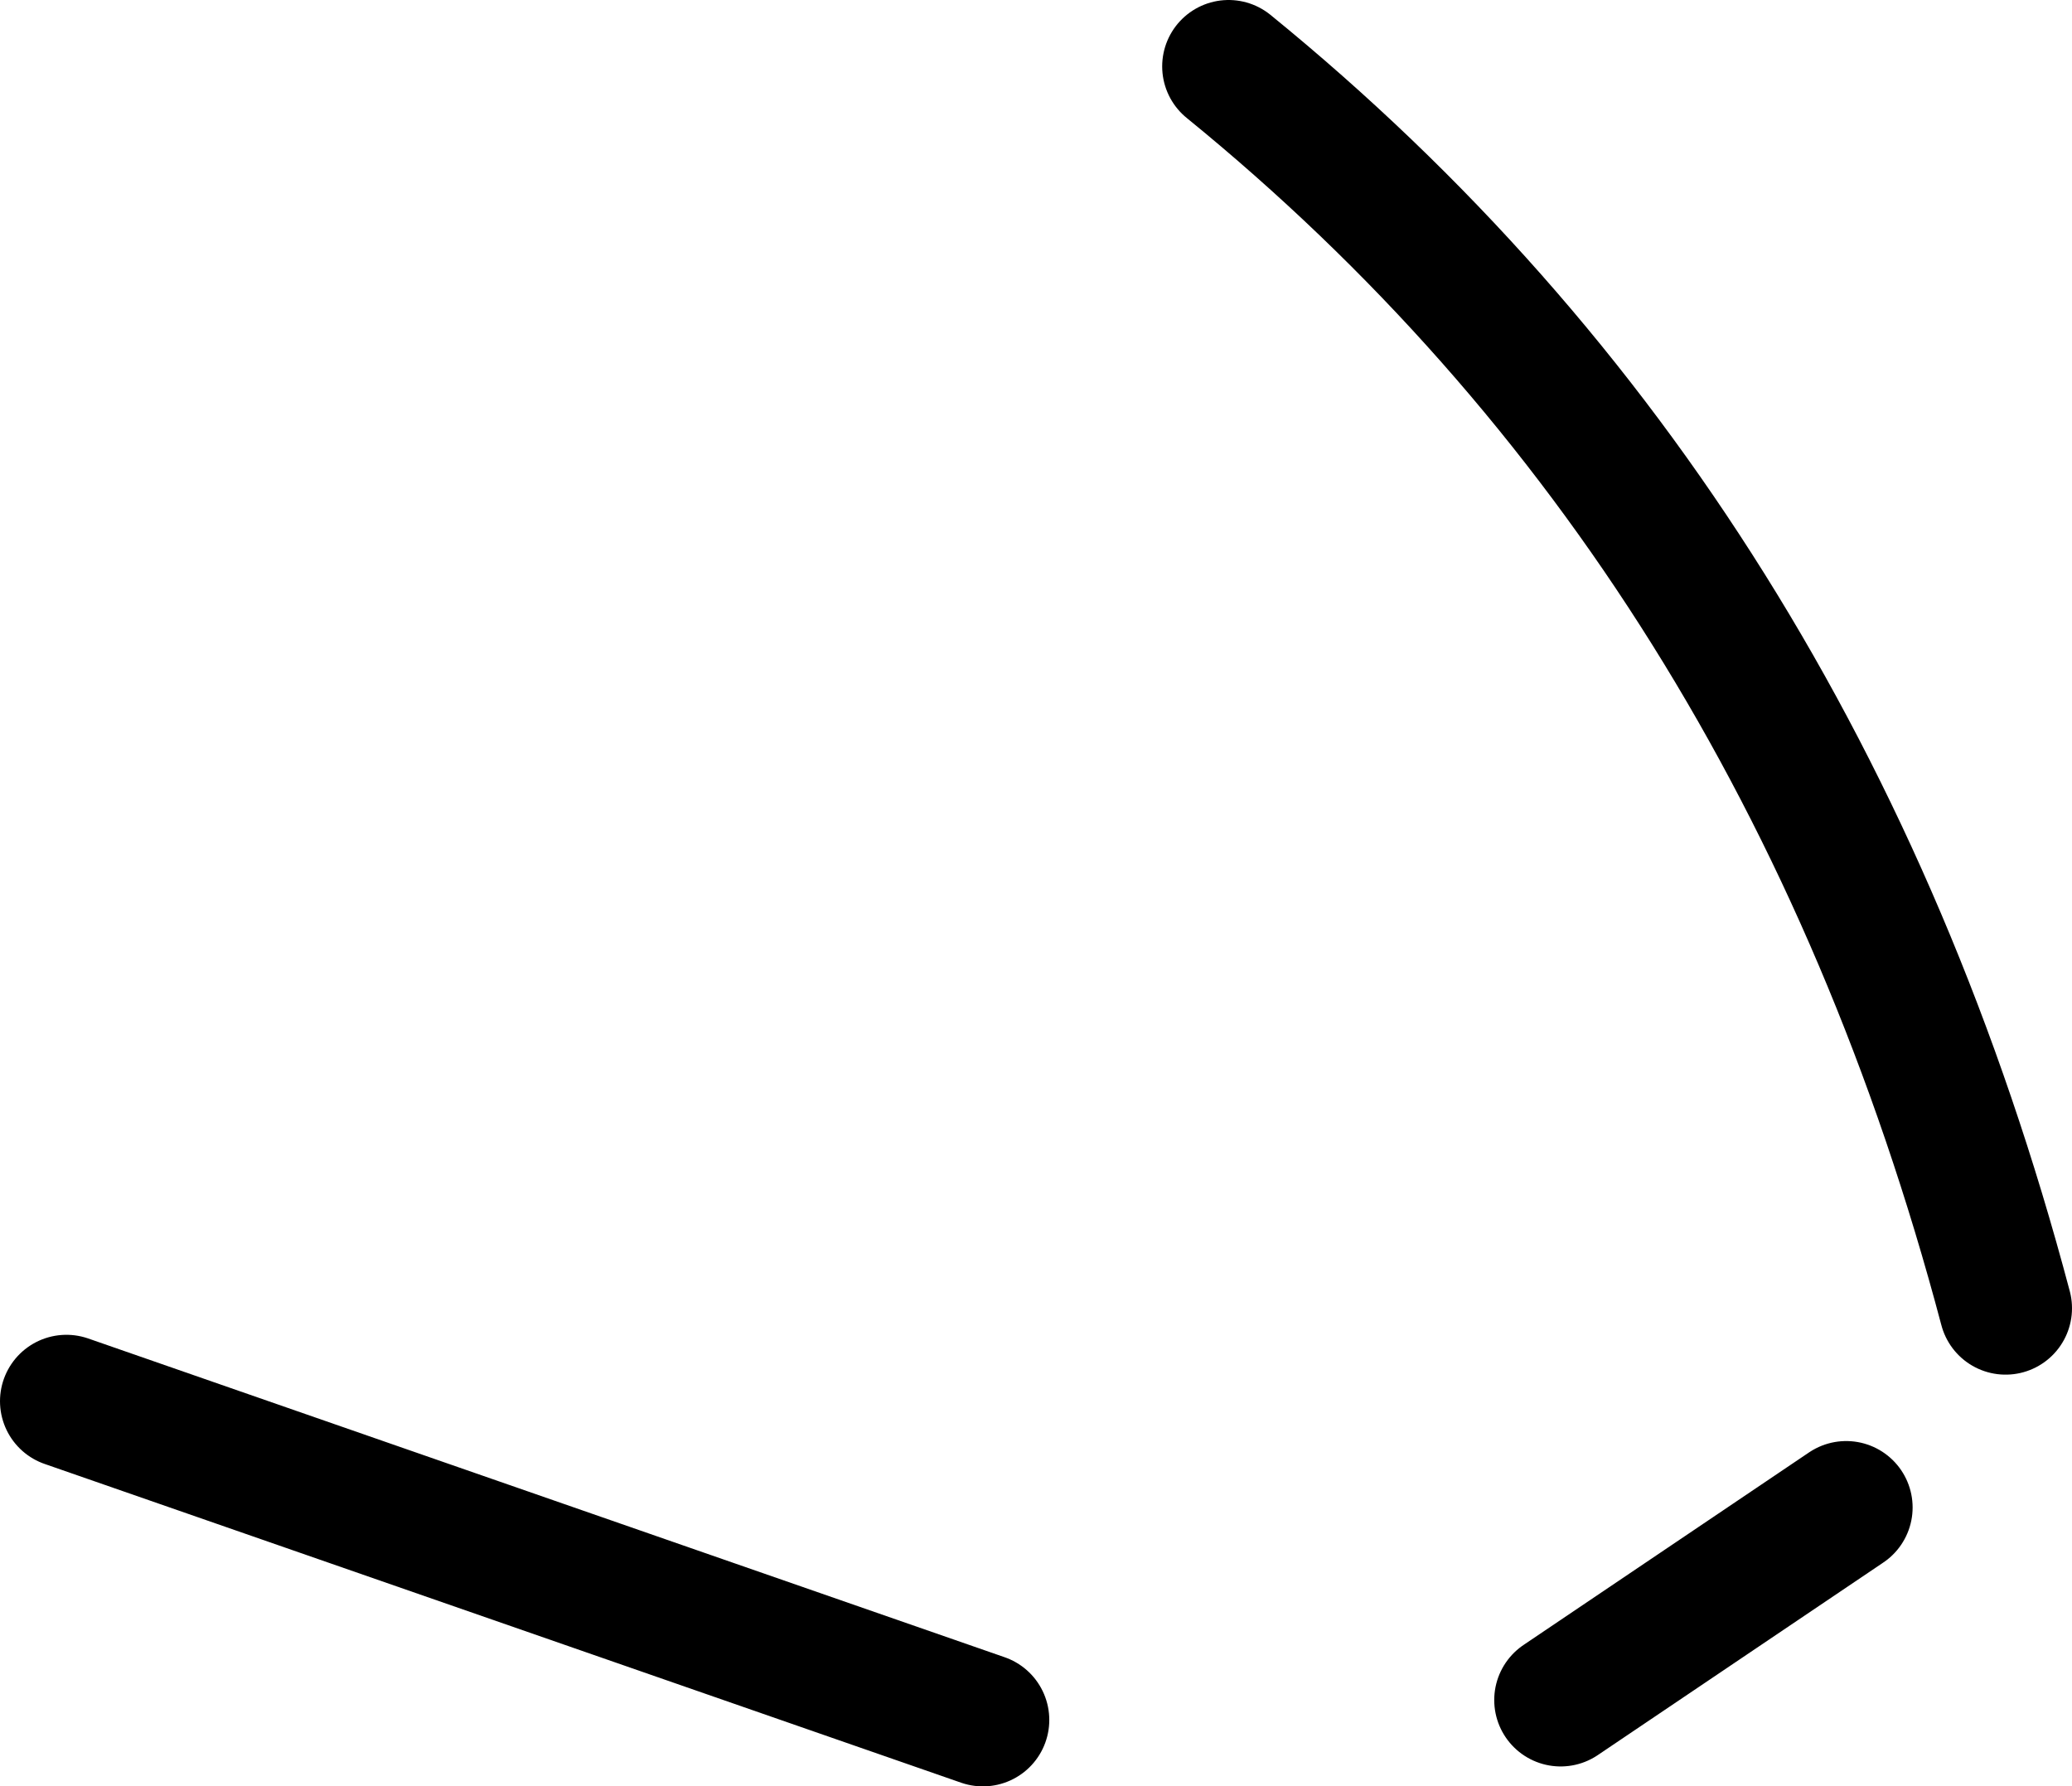 <?xml version="1.0" encoding="UTF-8" standalone="no"?>
<svg xmlns:xlink="http://www.w3.org/1999/xlink" height="13.45px" width="15.6px" xmlns="http://www.w3.org/2000/svg">
  <g transform="matrix(1.0, 0.0, 0.0, 1.0, -231.7, -105.1)">
    <path d="M232.2 115.65 L239.1 118.05 M243.45 117.9 L245.6 116.45" fill="none" stroke="#000000" stroke-linecap="round" stroke-linejoin="round" stroke-width="1.0"/>
    <path d="M240.95 105.6 Q245.25 109.1 246.8 114.95" fill="none" stroke="#000000" stroke-linecap="round" stroke-linejoin="round" stroke-width="1.0"/>
  </g>
</svg>
